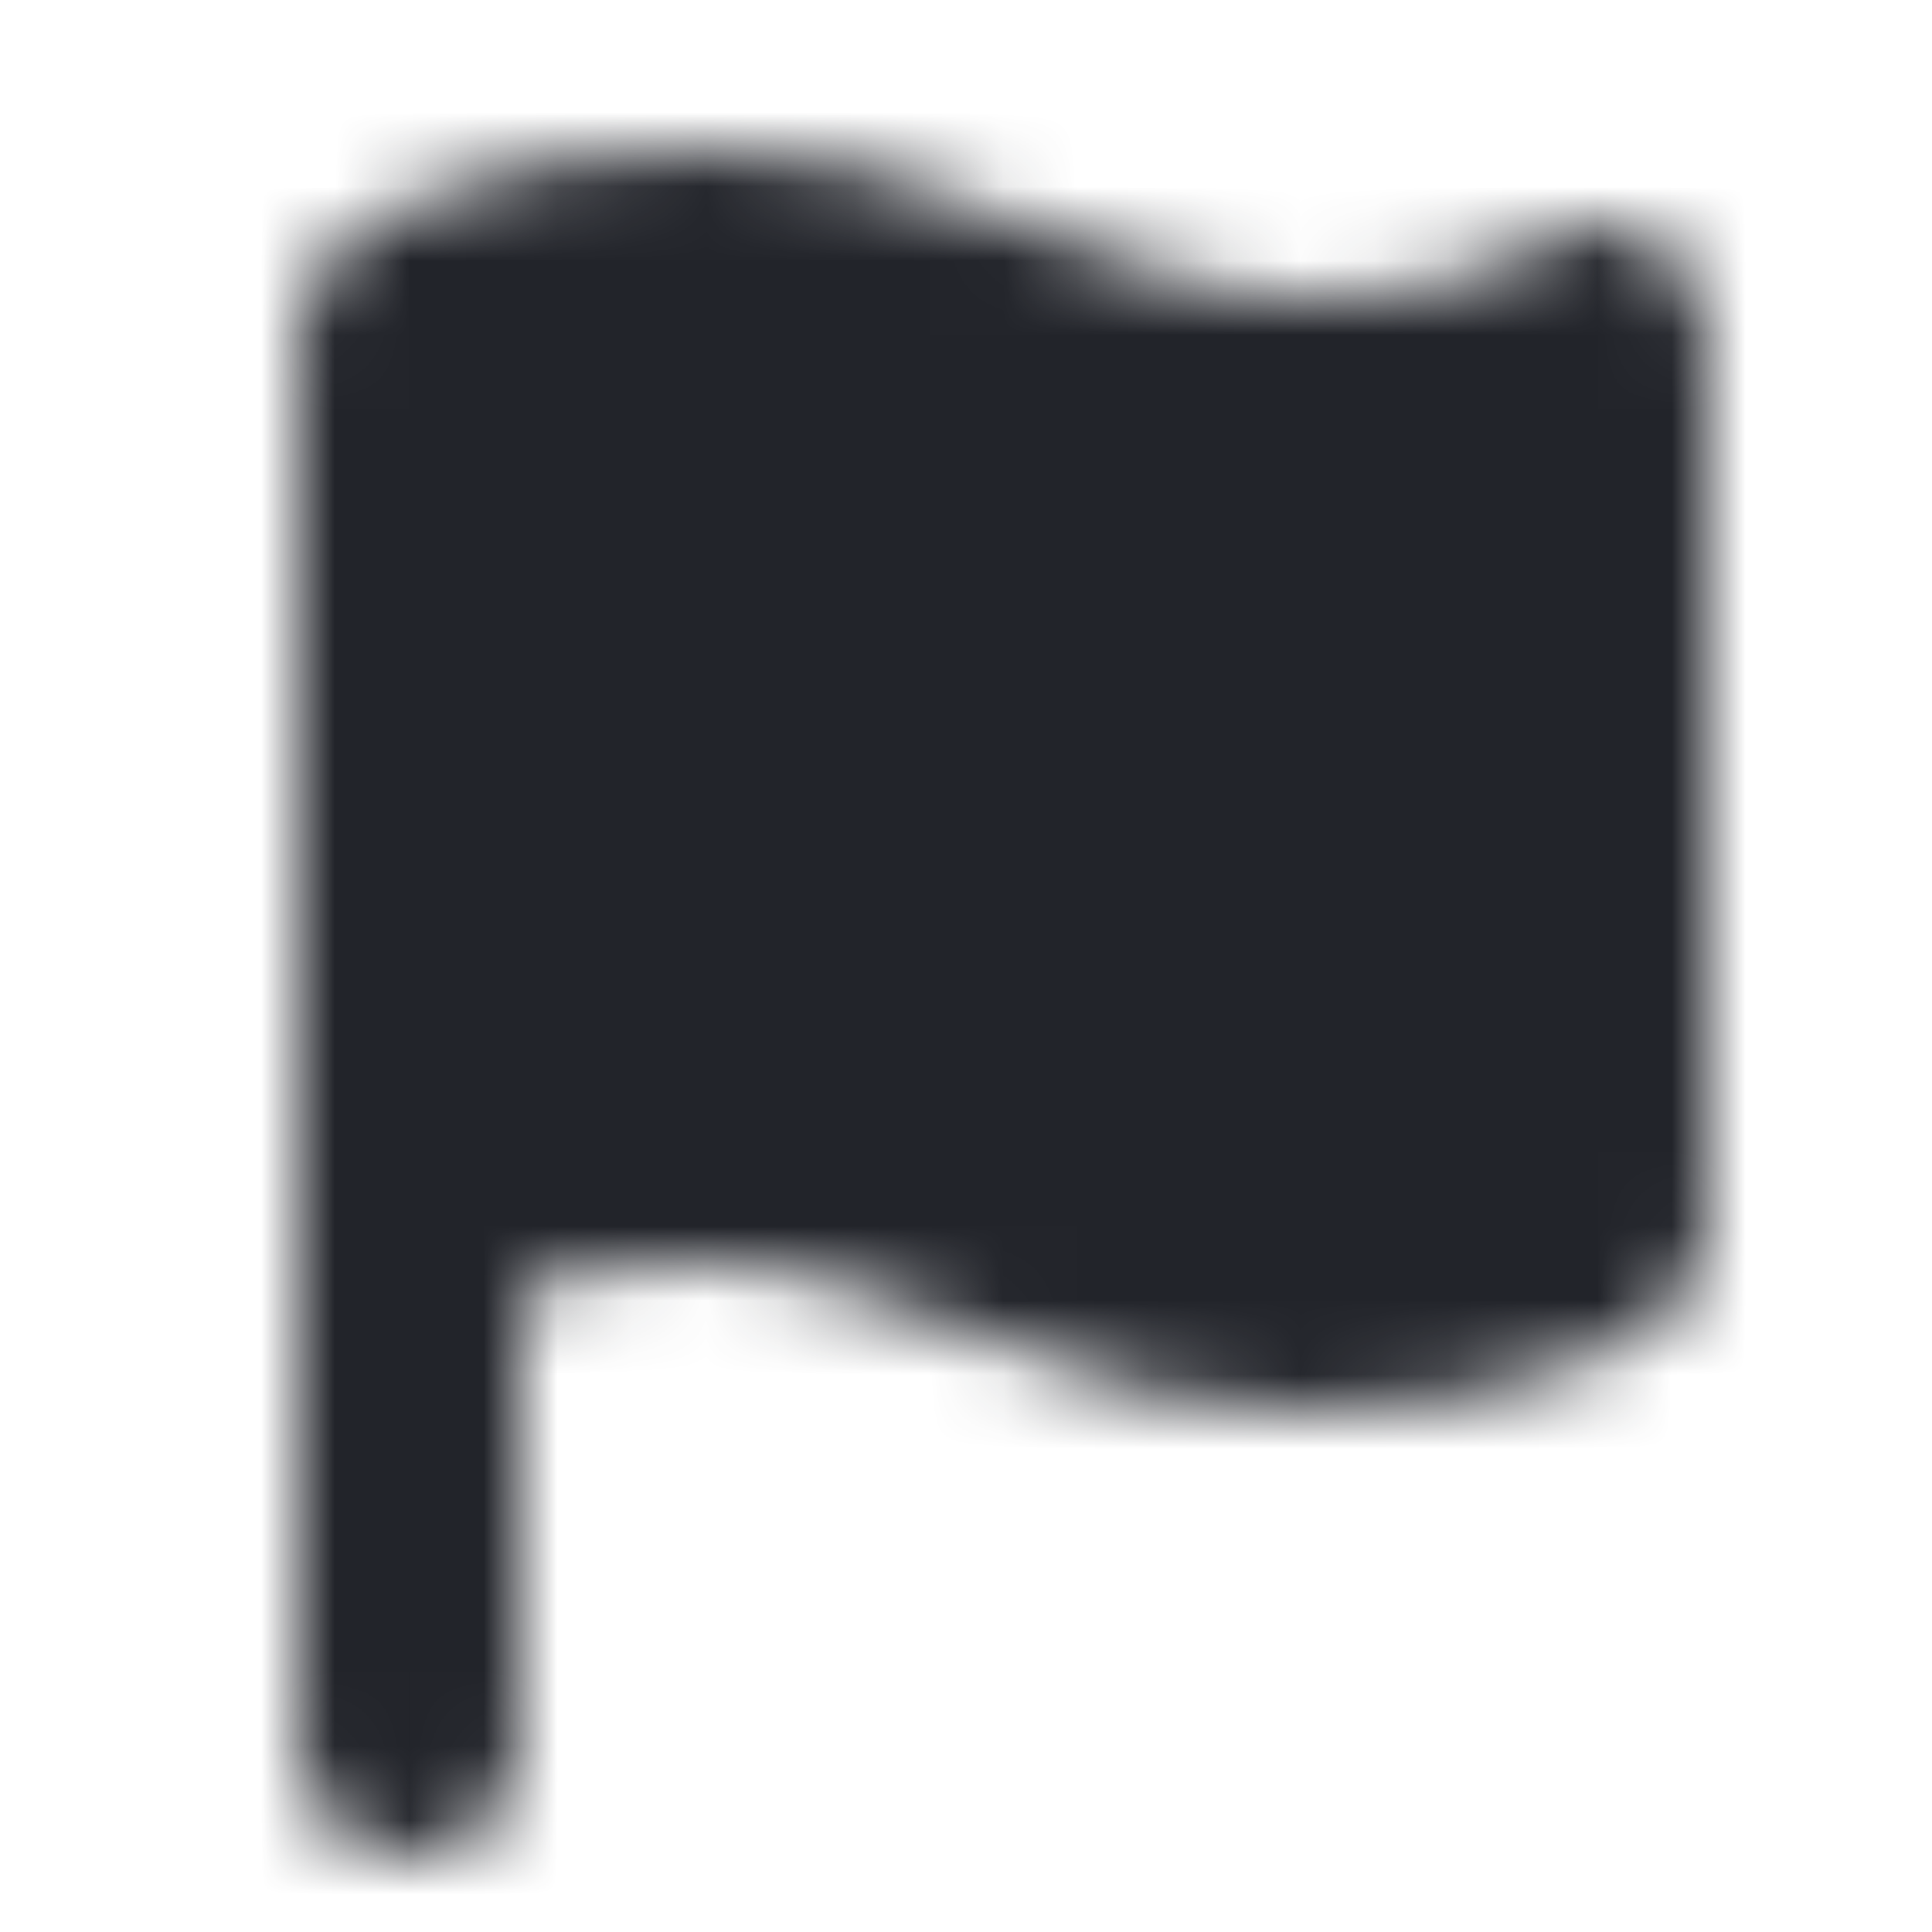 <?xml version="1.0" encoding="UTF-8"?>
<svg width="26px" height="26px" viewBox="0 0 26 26" version="1.1" xmlns="http://www.w3.org/2000/svg" xmlns:xlink="http://www.w3.org/1999/xlink">
    <!-- Generator: Sketch 52.6 (67491) - http://www.bohemiancoding.com/sketch -->
    <title>Icons/Flag</title>
    <desc>Created with Sketch.</desc>
    <defs>
        <path d="M4,16.5 L4,4.5 C4,4.102 4.158,3.721 4.439,3.439 C4.706,3.172 5.158,2.871 5.818,2.607 C6.782,2.222 8.002,2 9.5,2 C11,2 12.011,2.289 14.057,3.107 C15.761,3.789 16.5,4 17.5,4 C18.627,4 19.469,3.847 20.068,3.607 C20.346,3.496 20.456,3.422 20.439,3.439 C21.384,2.494 23,3.164 23,4.5 L23,16.5 C23,16.898 22.842,17.279 22.561,17.561 C22.294,17.828 21.842,18.129 21.182,18.393 C20.218,18.778 18.998,19 17.5,19 C16,19 14.989,18.711 12.943,17.893 C11.239,17.211 10.5,17 9.5,17 C8.415,17 7.594,17.142 7,17.366 L7,23.5 C7,24.328 6.328,25 5.5,25 C4.672,25 4,24.328 4,23.5 L4,16.5 Z" id="path-1"></path>
    </defs>
    <g id="Icons/Flag" stroke="none" stroke-width="1" fill="none" fill-rule="evenodd">
        <rect fill="#FFFFFF" x="0" y="0" width="26" height="26"></rect>
        <mask id="mask-2" fill="white">
            <use xlink:href="#path-1"></use>
        </mask>
        <g id="Shape" fill-rule="nonzero"></g>
        <g id="Colors/Black" mask="url(#mask-2)" fill="#22242A">
            <rect id="Color" x="0" y="0" width="26" height="26"></rect>
        </g>
    </g>
</svg>
